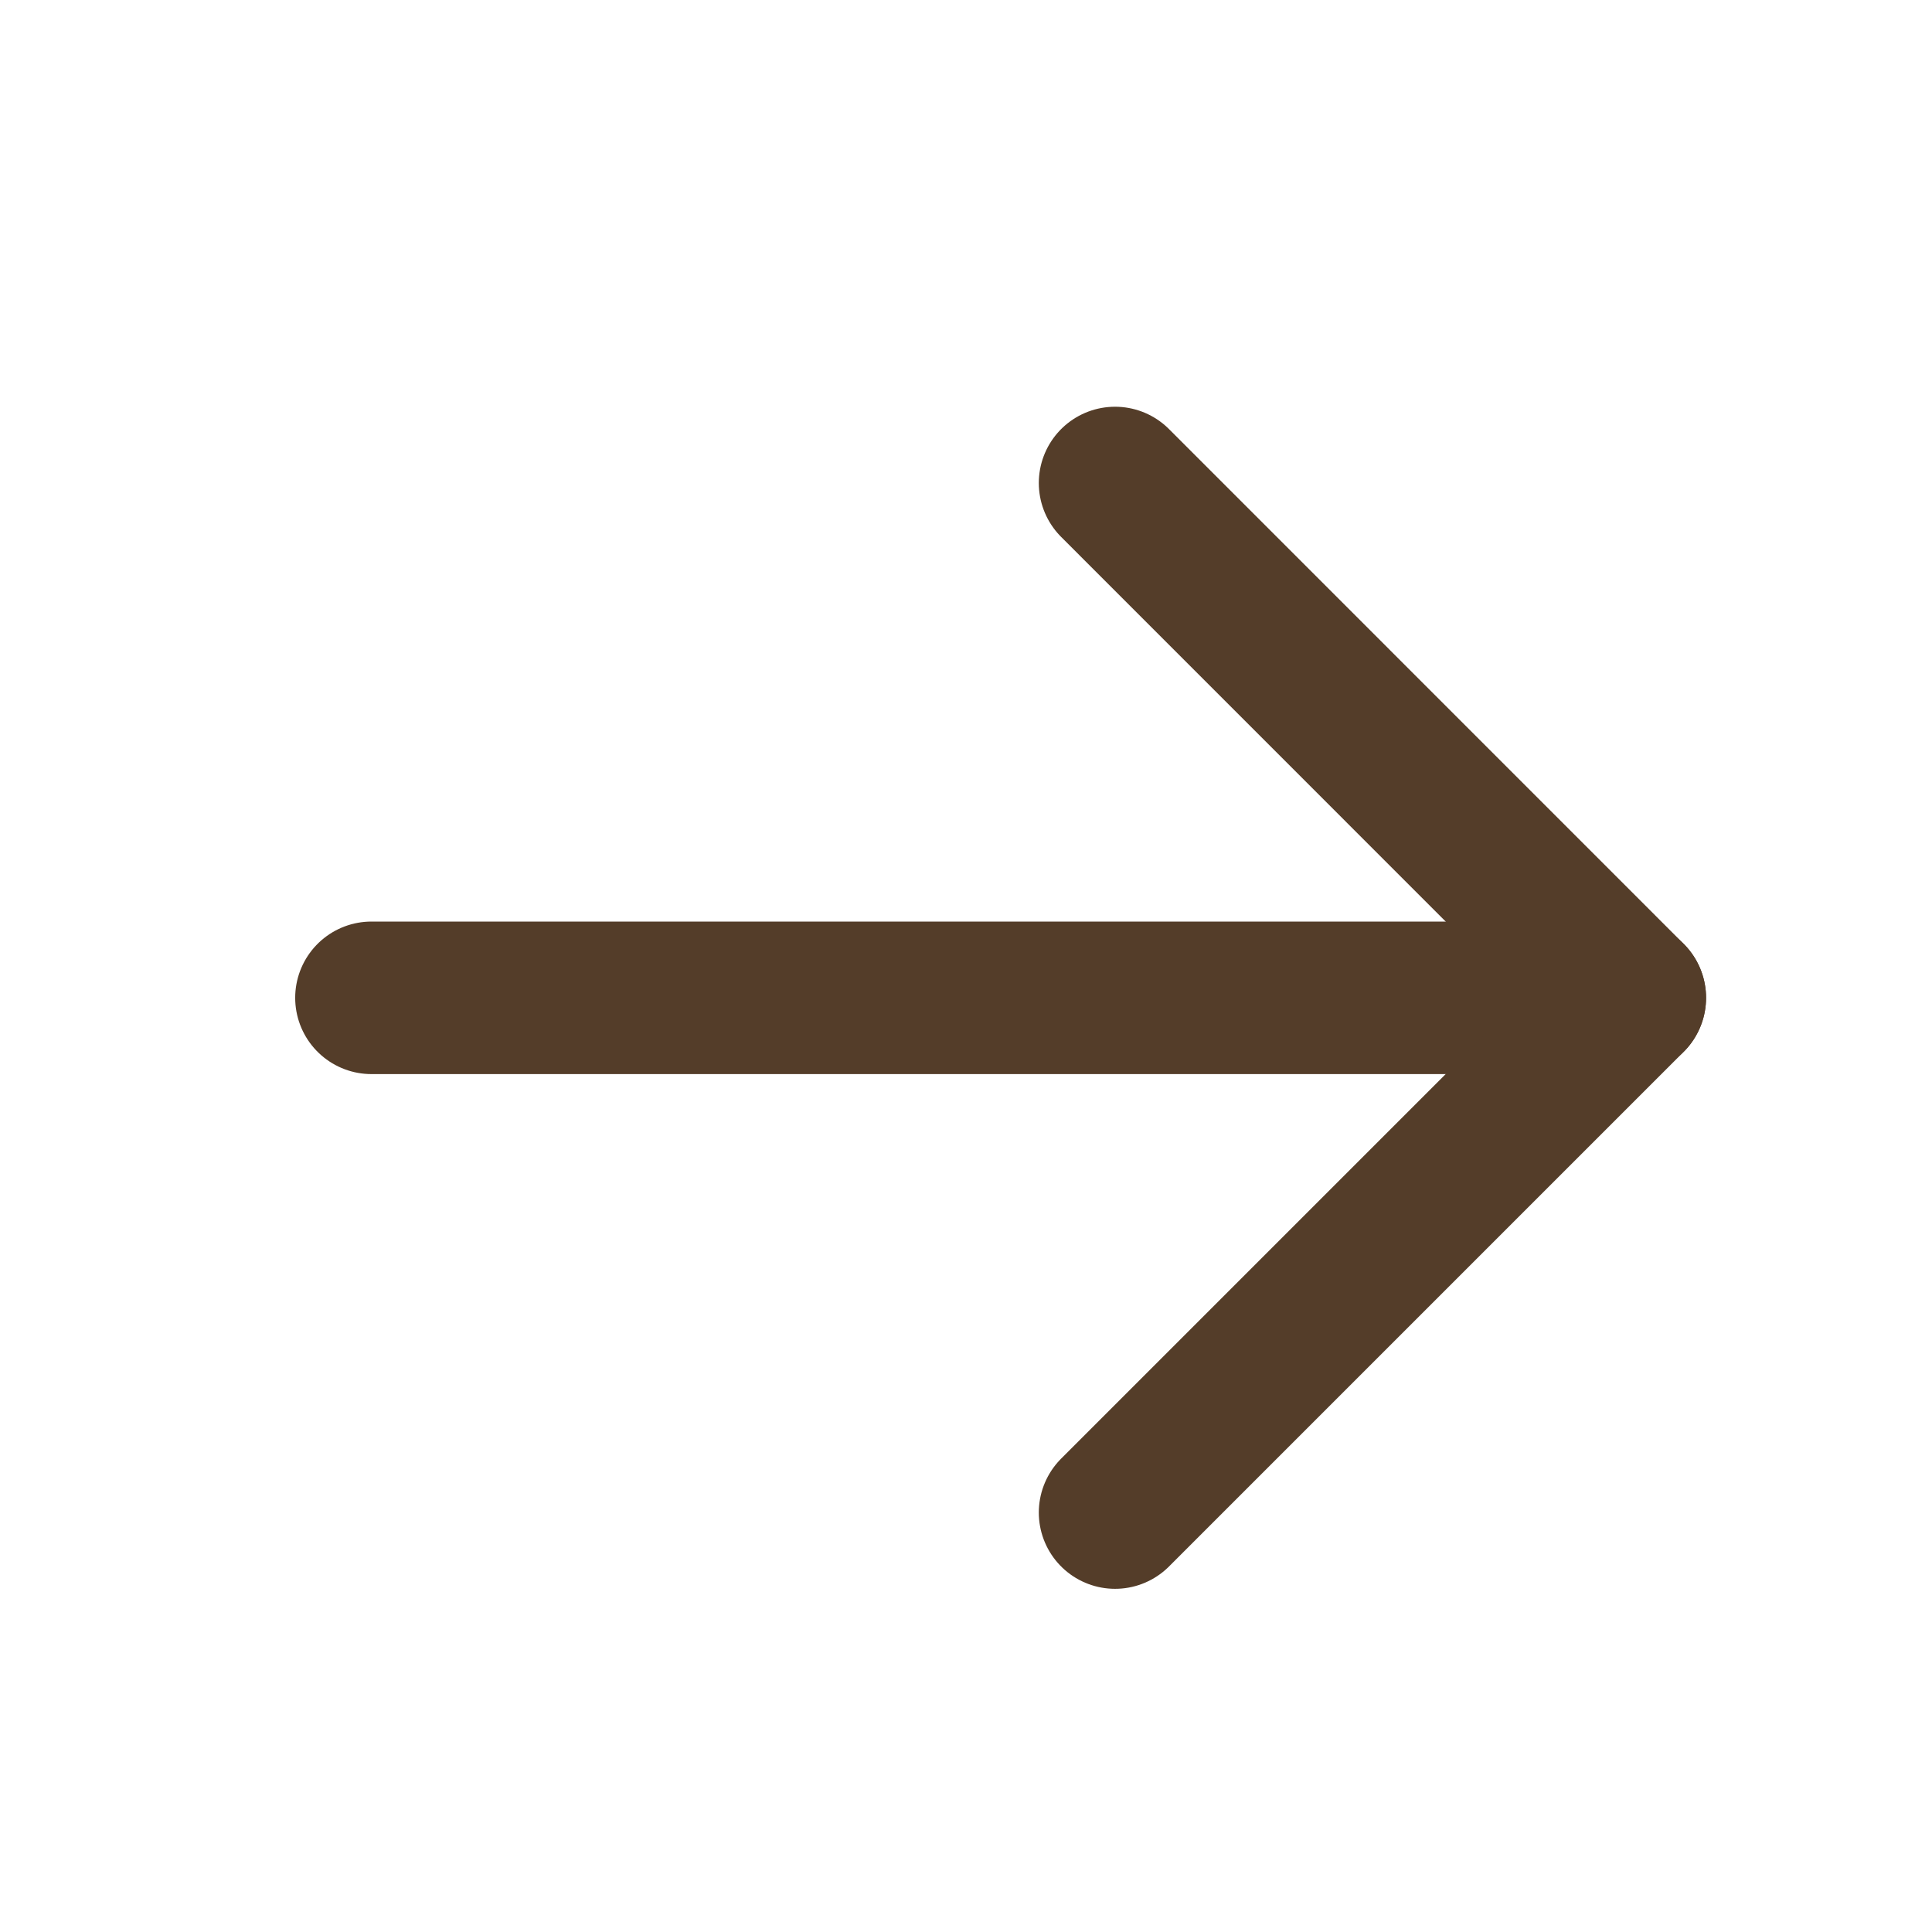 <svg width="19" height="19" viewBox="0 0 19 19" fill="none" xmlns="http://www.w3.org/2000/svg">
<path d="M3.653 9.813H16.028" stroke="#543D29" stroke-width="1.5" stroke-linecap="round" stroke-linejoin="round"/>
<path d="M10.966 4.75L16.028 9.813L10.966 14.875" stroke="#543D29" stroke-width="1.5" stroke-linecap="round" stroke-linejoin="round"/>
</svg>
